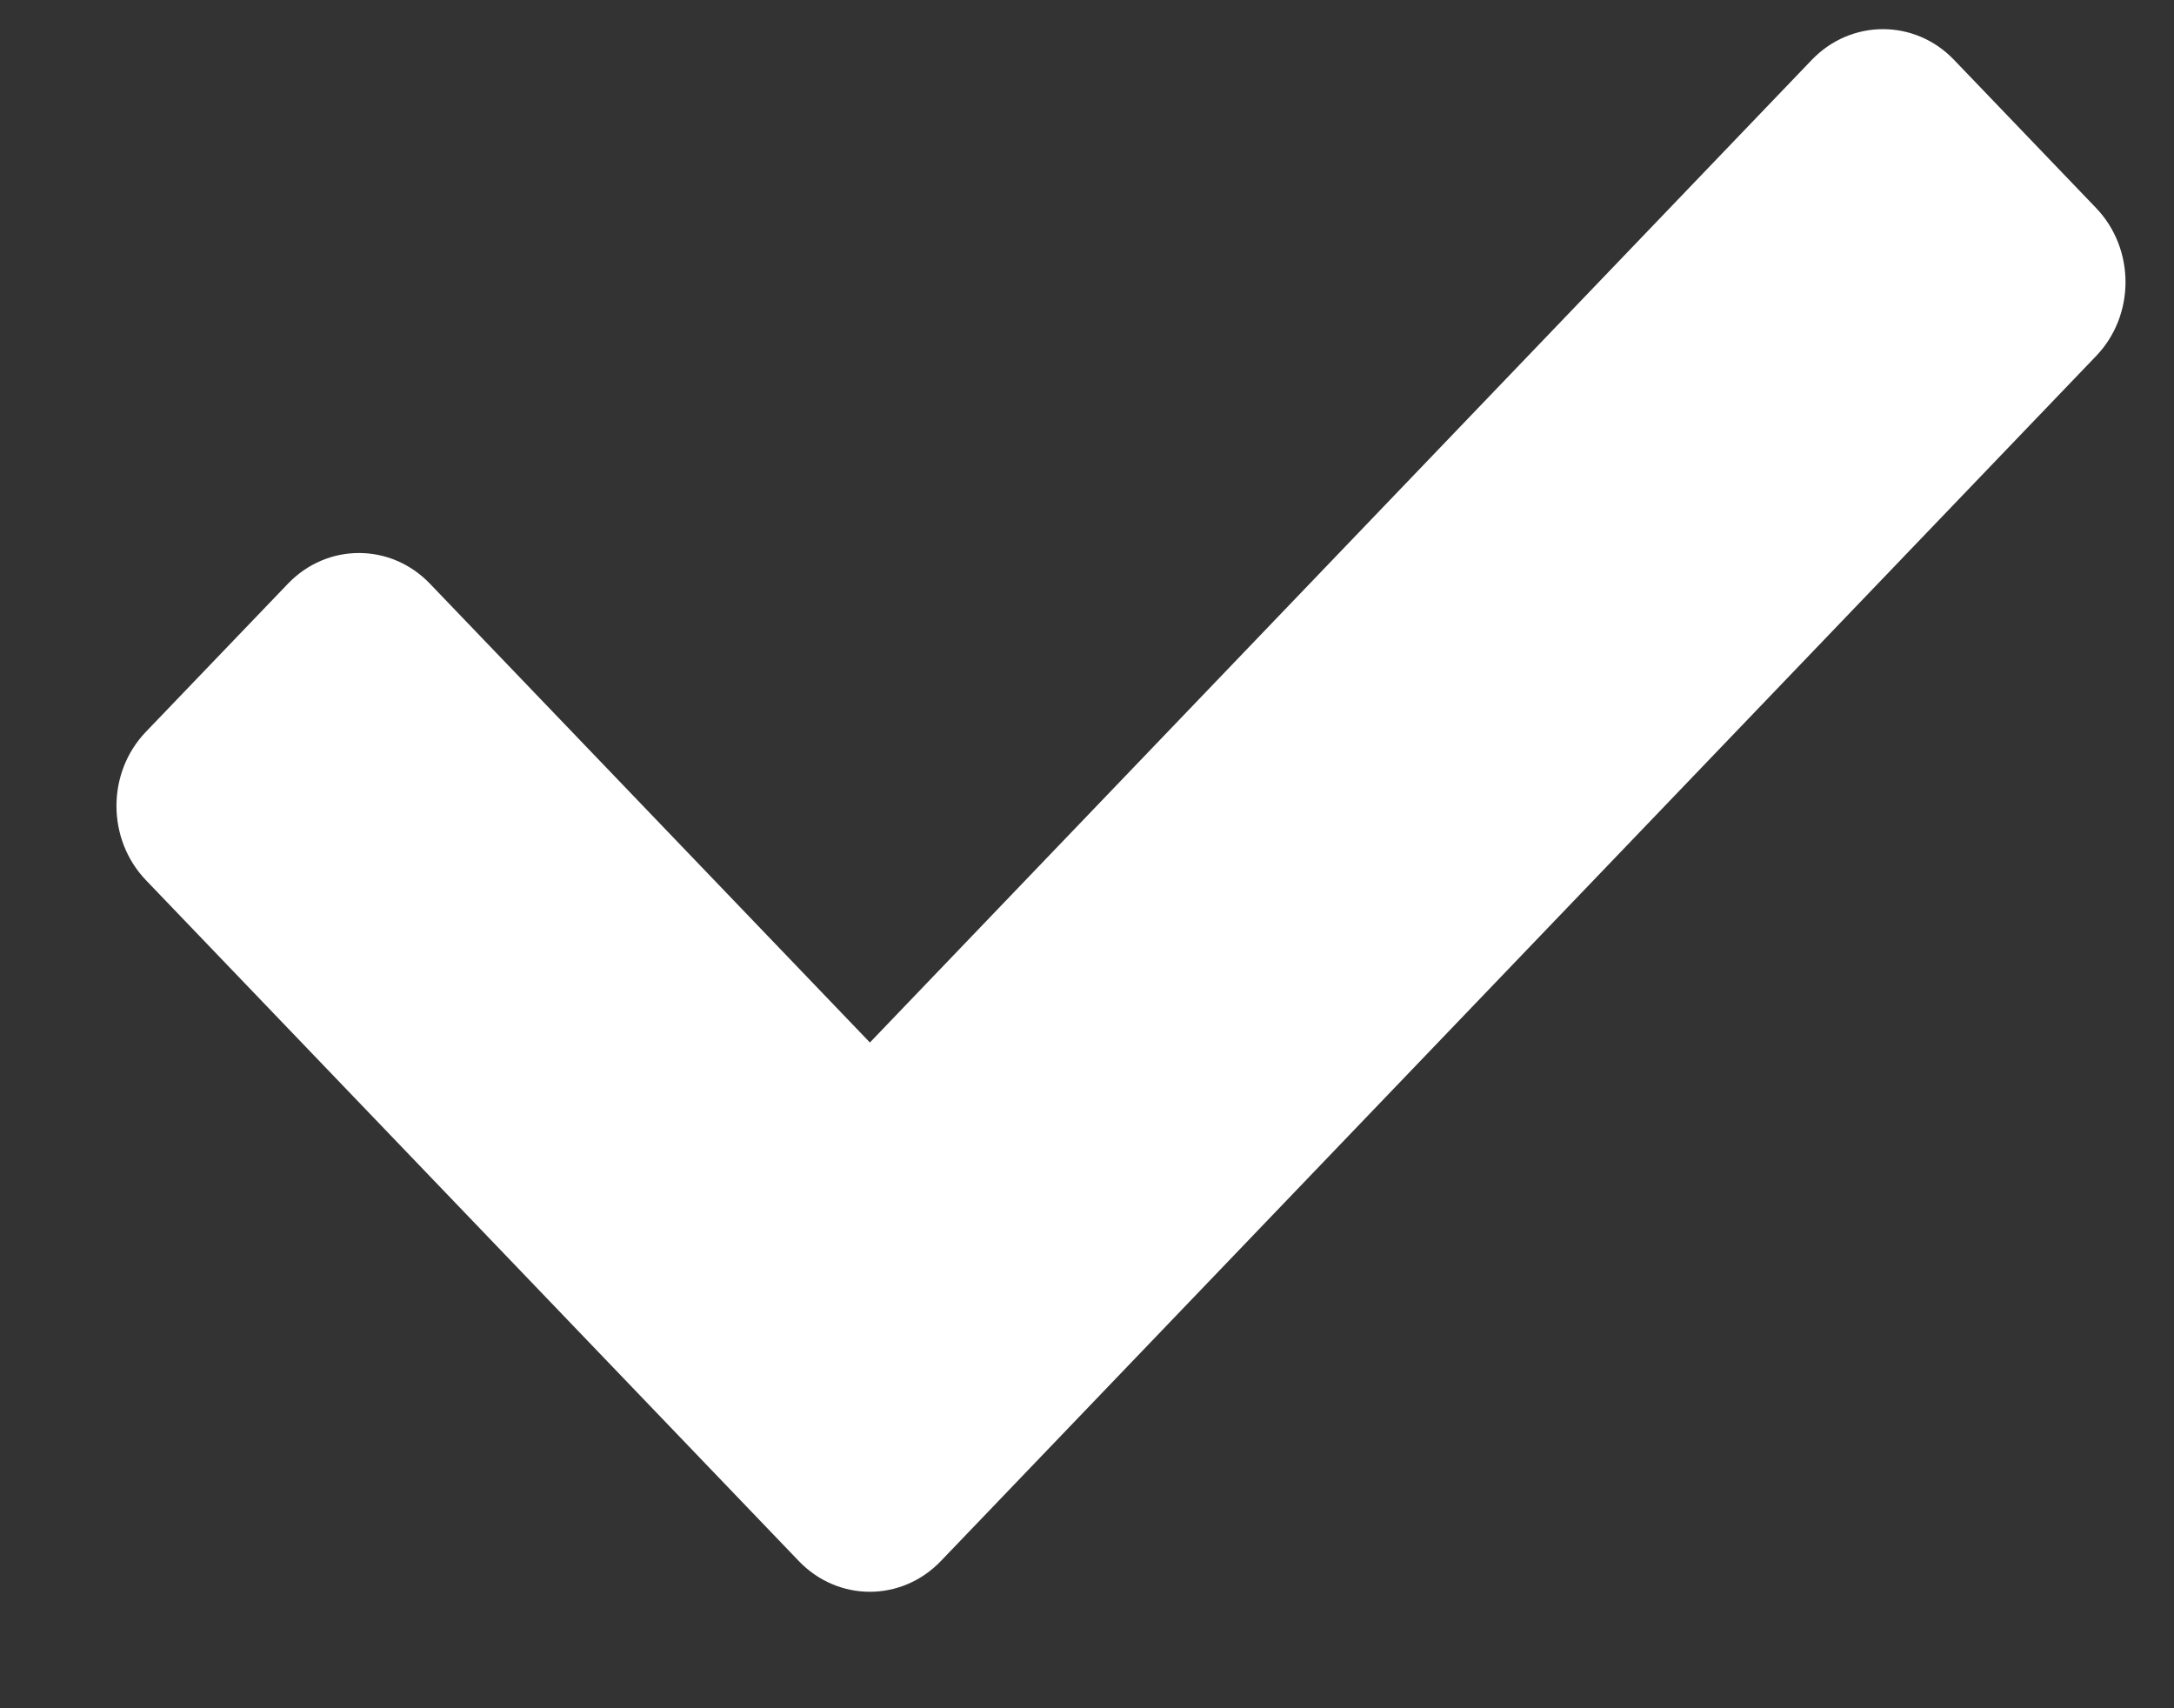 <svg width="14" height="11" viewBox="0 0 14 11" fill="none" xmlns="http://www.w3.org/2000/svg">
<rect x="0" y="0" width="14" height="11" fill="#333333" stroke="none"/>
<path d="M5.144 10.052L0.939 5.667C0.687 5.403 0.687 4.976 0.939 4.713L1.854 3.759C2.107 3.495 2.516 3.495 2.769 3.759L5.602 6.713L11.668 0.385C11.921 0.122 12.331 0.122 12.583 0.385L13.498 1.339C13.751 1.603 13.751 2.03 13.498 2.293L6.059 10.052C5.806 10.316 5.397 10.316 5.144 10.052Z" fill="white"/>
</svg>
